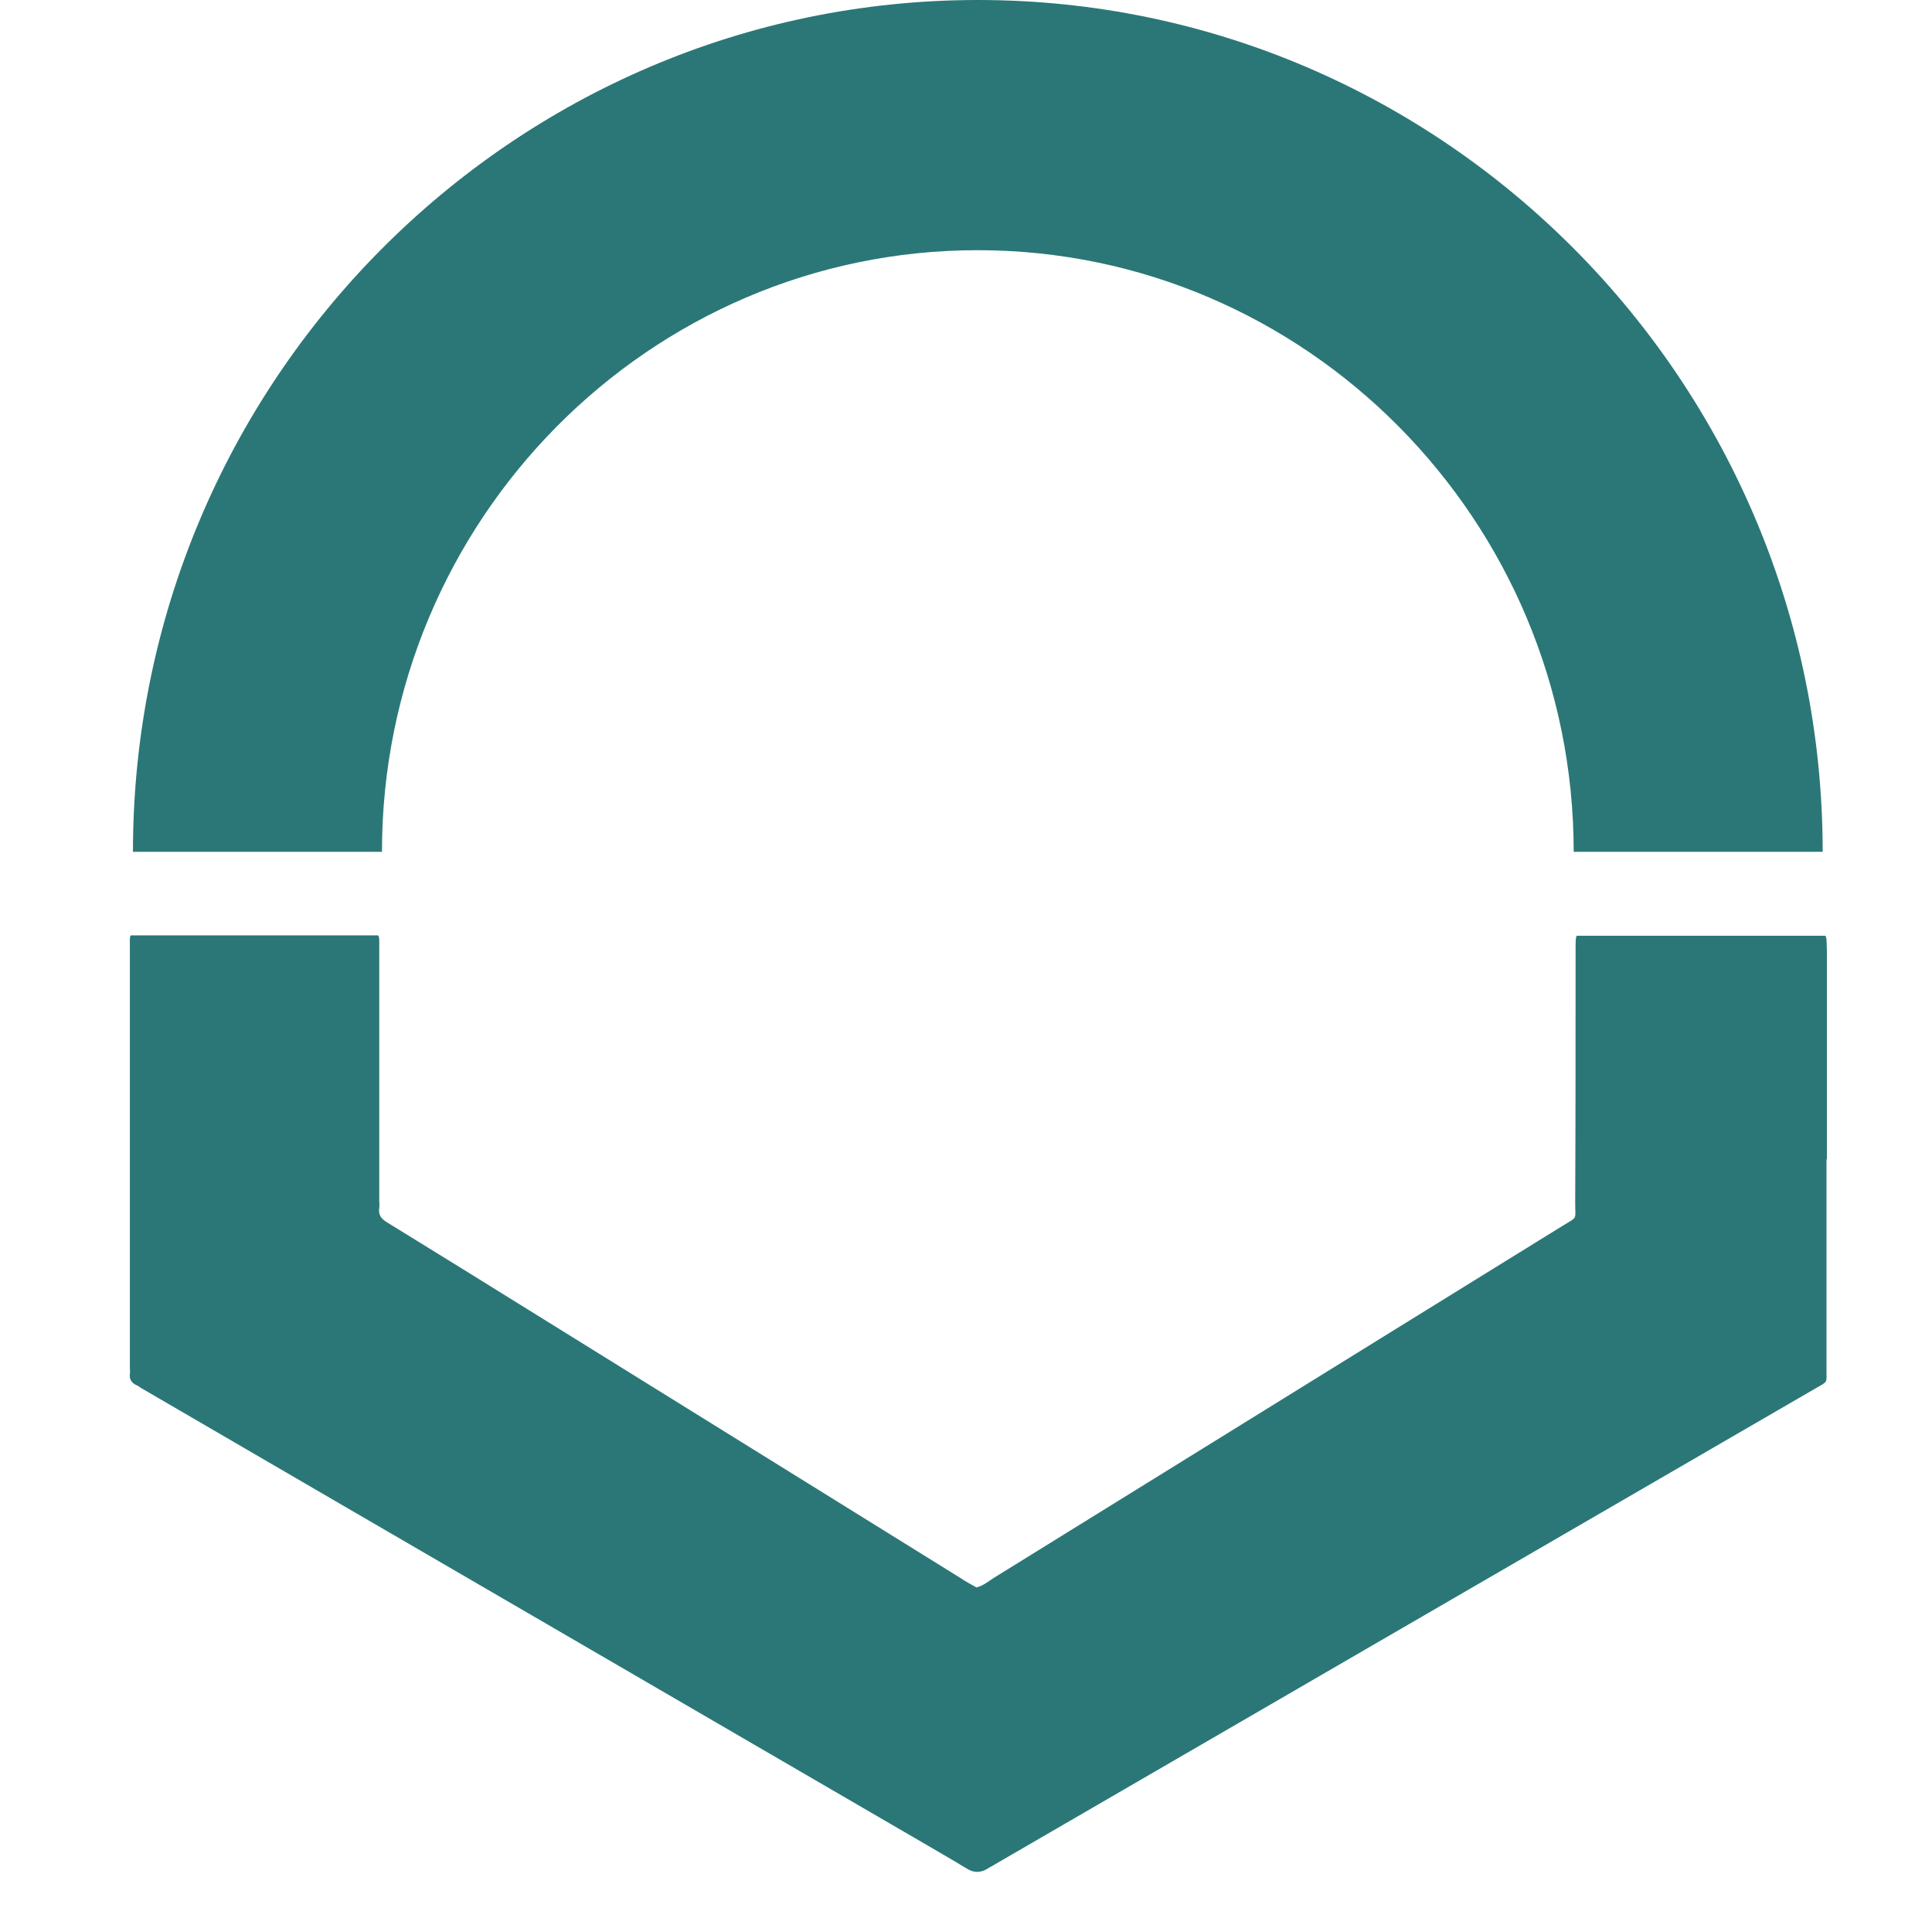 <svg width="94" height="93" viewBox="0 0 94 93" fill="none" xmlns="http://www.w3.org/2000/svg">
<path d="M88.811 45.531H76.715C76.659 45.625 76.659 45.794 76.659 46.149C76.659 50.27 76.659 54.409 76.64 58.53C76.64 59.391 76.771 59.185 76.044 59.635C73.248 61.358 70.453 63.1 67.657 64.823C61.208 68.812 54.778 72.801 48.329 76.791C48.068 76.959 47.826 77.165 47.509 77.24C47.248 77.091 46.987 76.959 46.745 76.791C39.886 72.539 33.027 68.269 26.168 64.017C23.727 62.5 21.285 60.983 18.844 59.485C18.564 59.316 18.396 59.129 18.452 58.773C18.471 58.661 18.452 58.53 18.452 58.417C18.452 54.316 18.452 50.195 18.452 46.093C18.452 45.756 18.471 45.606 18.396 45.513H6.356C6.3 45.625 6.319 45.794 6.319 46.168C6.319 52.967 6.319 59.766 6.319 66.546C6.319 66.639 6.337 66.752 6.319 66.845C6.282 67.126 6.412 67.295 6.654 67.407C6.71 67.426 6.766 67.464 6.803 67.501C10.046 69.393 13.308 71.284 16.551 73.176C25.945 78.645 35.338 84.095 44.732 89.564C45.496 90.014 46.26 90.445 47.024 90.913C47.379 91.138 47.714 91.138 48.068 90.913C48.18 90.838 48.31 90.782 48.422 90.707C55.207 86.773 62.01 82.822 68.794 78.888C75.317 75.105 81.84 71.322 88.364 67.538C88.942 67.201 88.867 67.314 88.867 66.677C88.867 66.602 88.867 66.527 88.867 66.433C88.867 63.1 88.867 59.766 88.867 56.413C88.867 56.413 88.867 56.413 88.886 56.413C88.886 53.023 88.886 49.614 88.886 46.224C88.867 45.812 88.886 45.625 88.811 45.531Z" fill="#2B7777"/>
<path d="M88.681 41.448C88.681 18.598 70.248 0 47.584 0C24.921 0 6.469 18.598 6.469 41.448H18.584C18.584 25.304 31.593 12.174 47.566 12.174C63.538 12.174 76.567 25.304 76.567 41.448H88.681Z" fill="#2B7777"/>
</svg>
